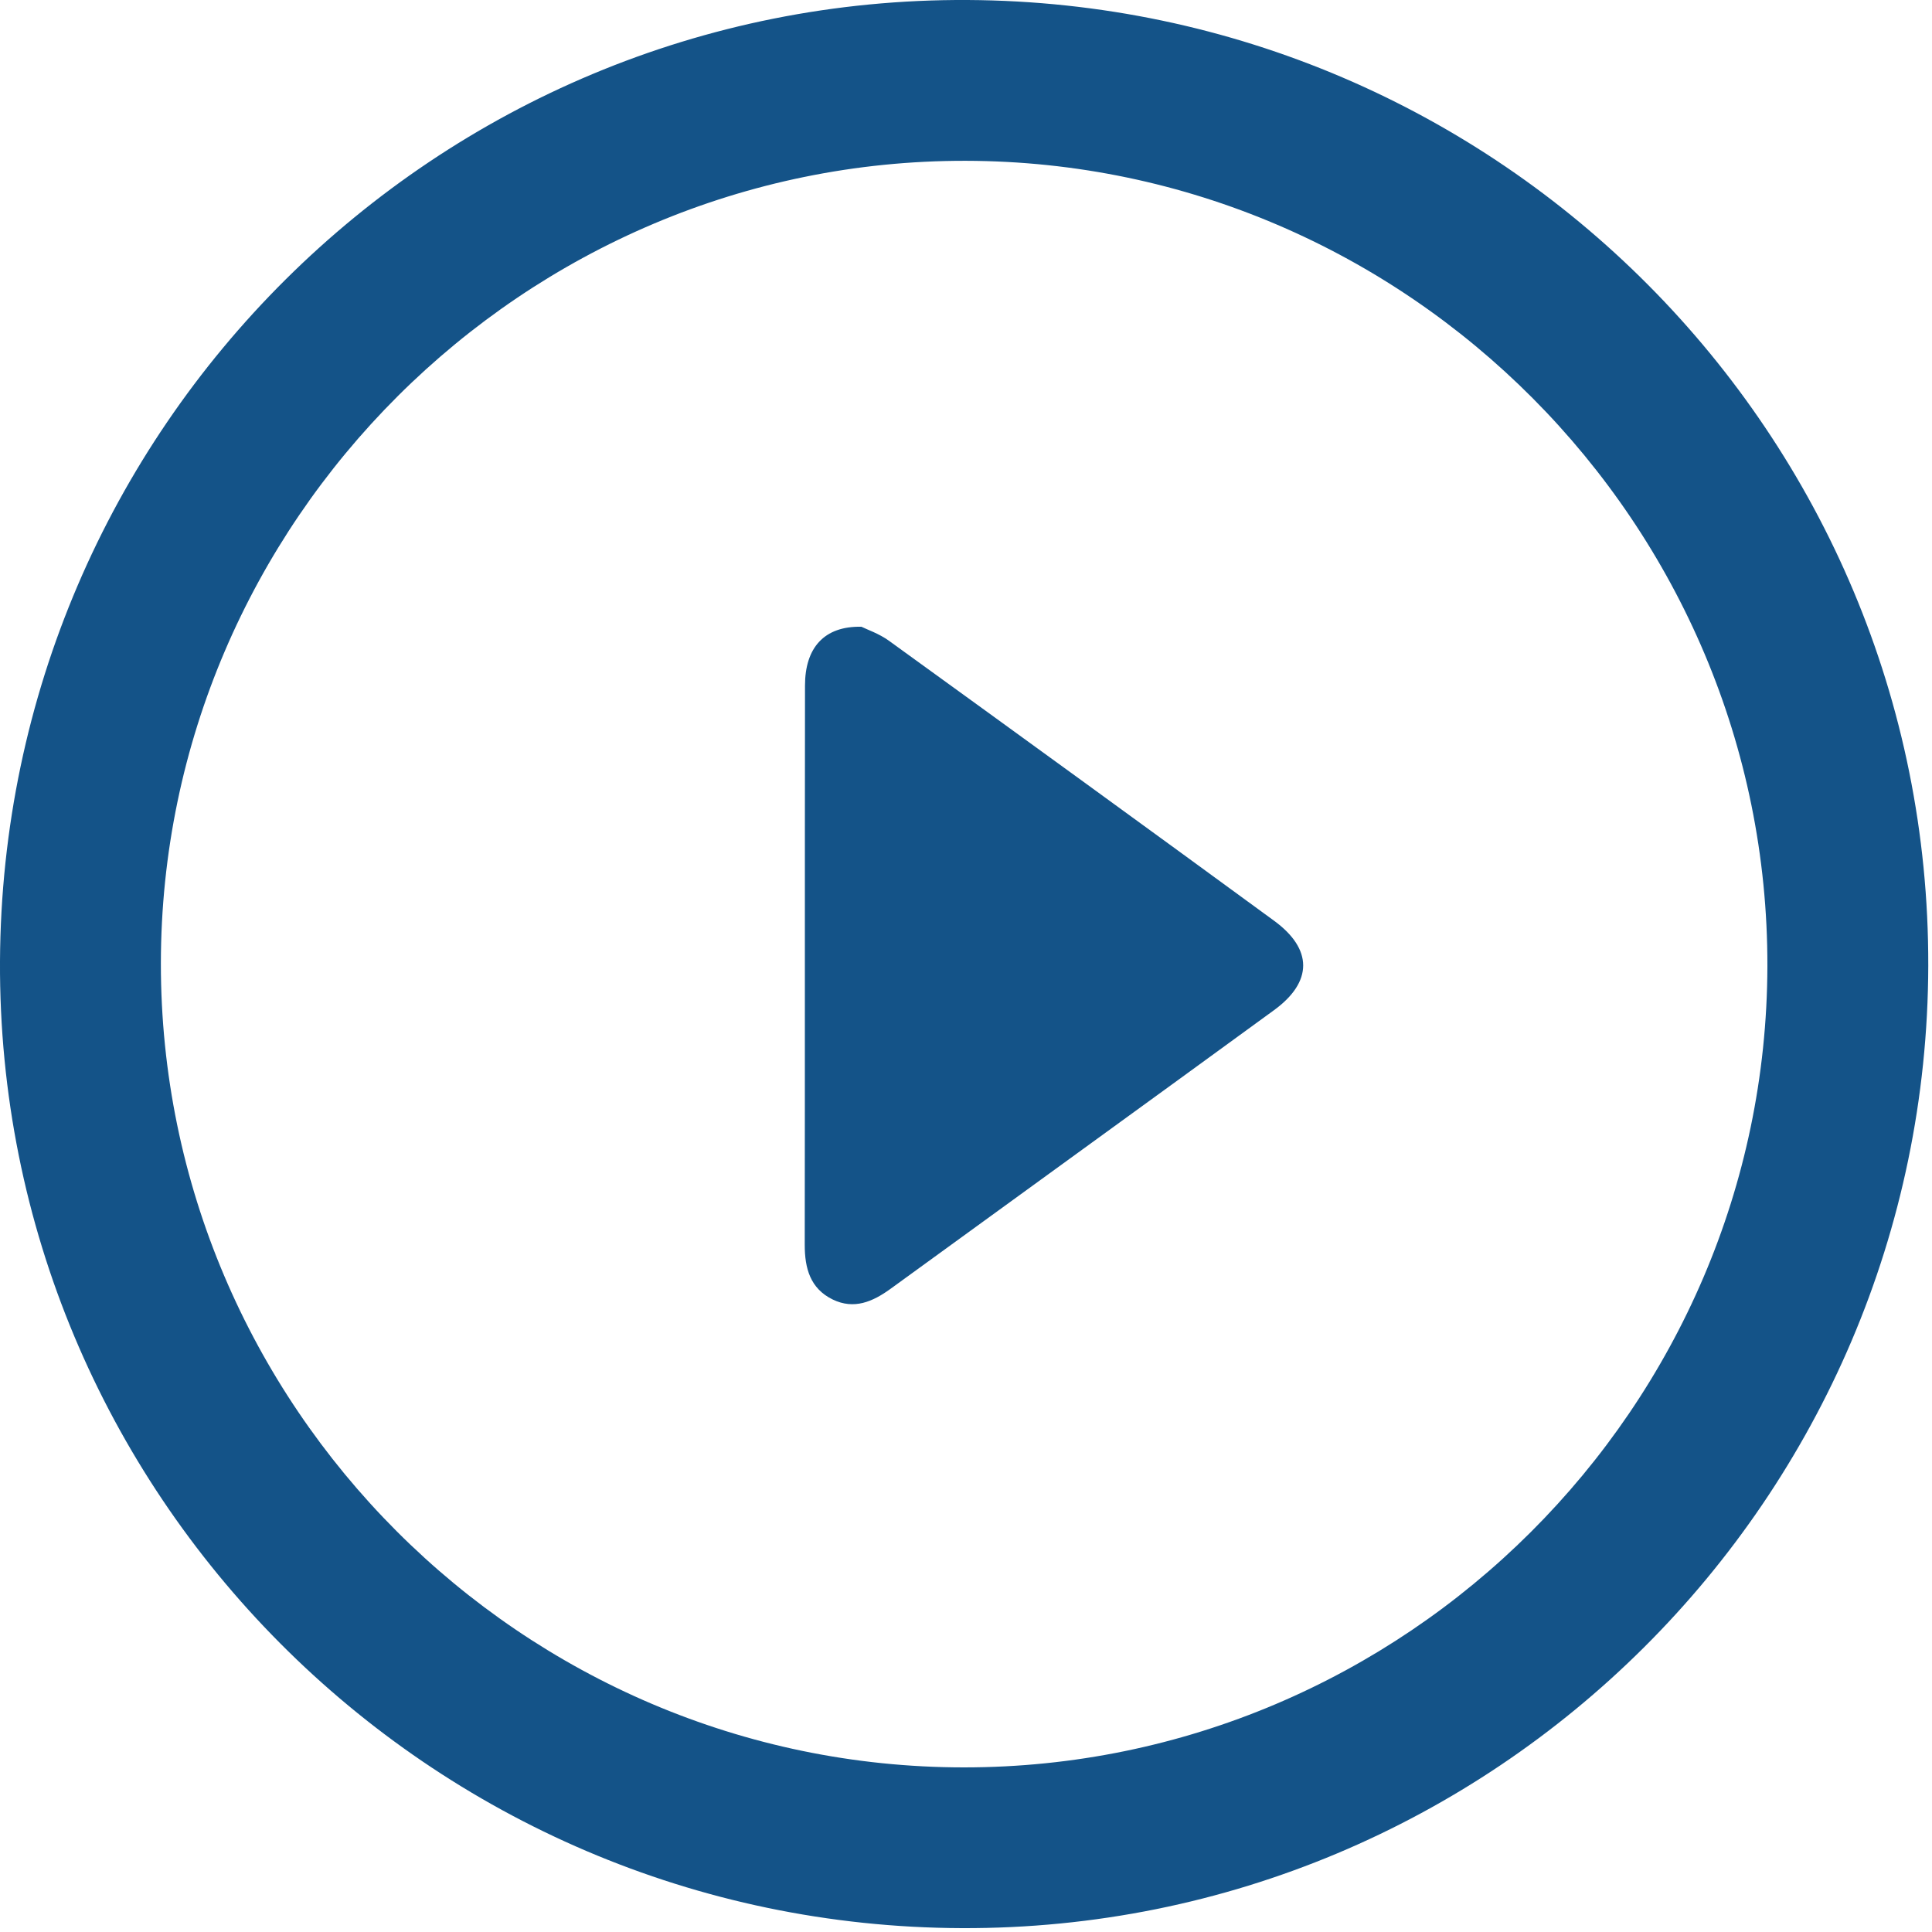 <svg width="30" height="30" viewBox="0 0 30 30" fill="none" xmlns="http://www.w3.org/2000/svg">
<g id="Icon">
<path id="Vector" d="M14.936 29.94C6.659 29.911 -0.04 23.176 0 14.925C0.042 6.643 6.774 -0.043 15.026 0C23.291 0.045 29.962 6.751 29.942 14.995C29.922 23.267 23.193 29.969 14.936 29.94ZM14.966 27.444C21.816 27.446 27.427 21.852 27.444 15.005C27.46 8.142 21.855 2.509 14.995 2.497C8.136 2.485 2.504 8.1 2.498 14.957C2.493 21.823 8.103 27.441 14.966 27.444Z" fill="#145388"/>
<path id="Vector_2" d="M13.376 9.732C13.462 9.775 13.648 9.838 13.8 9.947C15.797 11.392 17.793 12.841 19.782 14.296C20.387 14.737 20.386 15.246 19.784 15.685C17.803 17.13 15.816 18.567 13.832 20.01C13.553 20.213 13.262 20.34 12.929 20.178C12.581 20.008 12.496 19.694 12.496 19.331C12.5 16.436 12.496 13.541 12.5 10.646C12.5 10.06 12.796 9.72 13.376 9.732H13.376Z" fill="#145388"/>
</g>
</svg>
